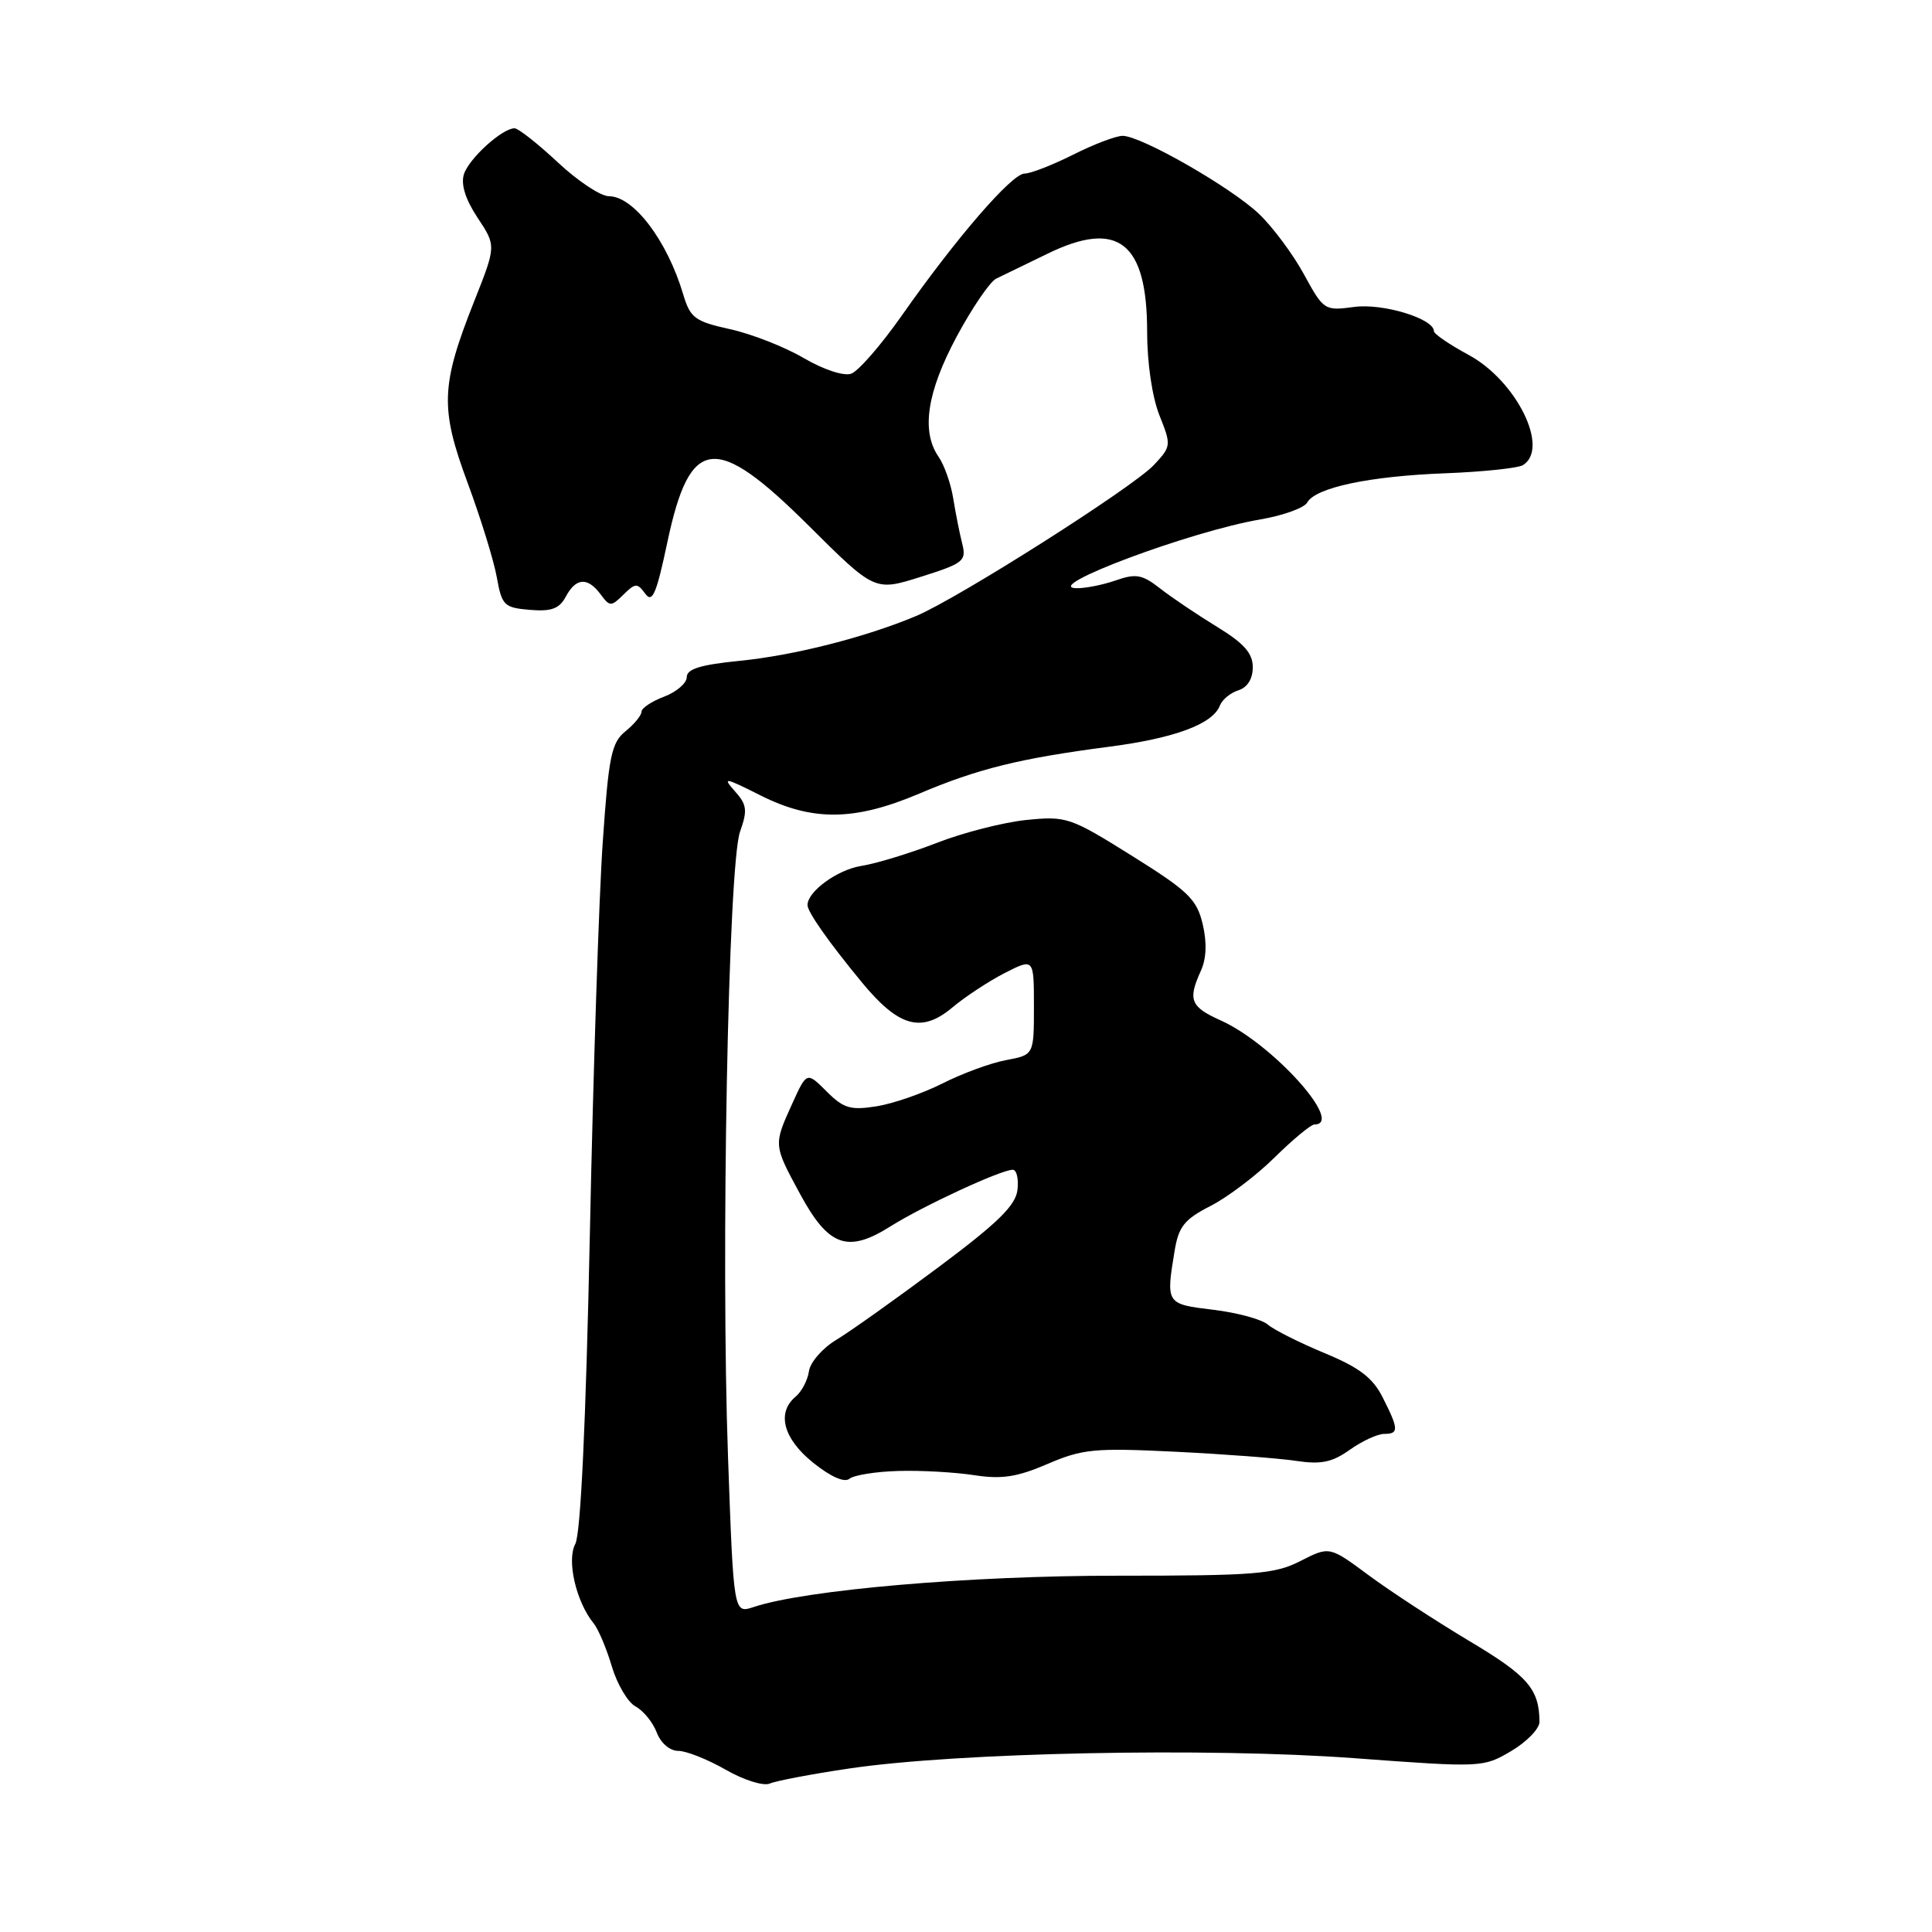 <?xml version="1.0" encoding="UTF-8" standalone="no"?>
<!DOCTYPE svg PUBLIC "-//W3C//DTD SVG 1.1//EN" "http://www.w3.org/Graphics/SVG/1.1/DTD/svg11.dtd" >
<svg xmlns="http://www.w3.org/2000/svg" xmlns:xlink="http://www.w3.org/1999/xlink" version="1.1" viewBox="0 0 256 256">
 <g >
 <path fill="currentColor"
d=" M 112.50 234.34 C 126.77 232.21 160.05 231.53 179.46 232.97 C 196.37 234.22 196.53 234.21 200.25 232.02 C 202.31 230.80 203.99 229.06 203.99 228.15 C 203.95 223.79 202.46 222.07 194.67 217.43 C 190.18 214.74 184.17 210.82 181.33 208.71 C 176.16 204.88 176.16 204.88 172.32 206.84 C 168.88 208.59 166.37 208.79 147.99 208.79 C 128.50 208.78 106.69 210.66 99.86 212.94 C 97.21 213.82 97.21 213.82 96.47 193.16 C 95.50 166.40 96.49 114.61 98.06 110.20 C 99.07 107.36 98.97 106.62 97.36 104.82 C 95.69 102.95 96.03 103.01 100.72 105.37 C 107.64 108.86 113.22 108.80 121.80 105.16 C 129.55 101.87 135.17 100.48 146.94 98.95 C 155.65 97.82 160.70 95.94 161.64 93.49 C 161.94 92.71 163.04 91.80 164.09 91.47 C 165.29 91.09 166.00 89.95 166.00 88.41 C 166.00 86.56 164.84 85.24 161.25 83.05 C 158.64 81.45 155.25 79.17 153.73 77.98 C 151.35 76.12 150.52 75.97 147.83 76.91 C 146.11 77.51 143.76 77.97 142.60 77.94 C 137.96 77.80 157.85 70.37 166.99 68.83 C 170.01 68.31 172.81 67.31 173.21 66.59 C 174.32 64.60 181.47 63.09 191.55 62.71 C 196.52 62.52 201.14 62.03 201.80 61.63 C 205.37 59.42 200.95 50.46 194.59 47.02 C 192.07 45.66 190.00 44.25 190.00 43.88 C 190.00 42.22 183.23 40.16 179.45 40.67 C 175.50 41.20 175.39 41.13 172.78 36.35 C 171.33 33.68 168.64 30.08 166.82 28.34 C 163.12 24.82 151.21 18.00 148.75 18.00 C 147.88 18.00 144.92 19.12 142.19 20.50 C 139.45 21.87 136.56 23.00 135.76 23.00 C 134.08 23.00 126.69 31.55 119.50 41.80 C 116.75 45.72 113.73 49.19 112.78 49.52 C 111.79 49.86 109.10 48.97 106.49 47.44 C 103.98 45.97 99.60 44.25 96.74 43.62 C 92.05 42.58 91.46 42.13 90.52 38.98 C 88.40 31.87 83.95 26.00 80.68 26.00 C 79.59 26.00 76.54 23.98 73.90 21.50 C 71.25 19.03 68.68 17.00 68.18 17.00 C 66.54 17.00 62.13 21.01 61.47 23.09 C 61.05 24.43 61.67 26.42 63.28 28.85 C 65.75 32.57 65.75 32.57 62.84 39.90 C 58.40 51.10 58.29 54.08 61.97 64.00 C 63.70 68.67 65.44 74.30 65.83 76.50 C 66.50 80.23 66.79 80.52 70.21 80.81 C 73.07 81.05 74.11 80.66 74.97 79.06 C 76.32 76.54 77.86 76.44 79.58 78.75 C 80.80 80.40 80.98 80.40 82.61 78.79 C 84.18 77.24 84.45 77.23 85.50 78.67 C 86.44 79.96 86.98 78.70 88.42 71.88 C 91.42 57.71 94.76 57.32 107.18 69.68 C 115.91 78.36 115.91 78.36 122.02 76.43 C 127.72 74.63 128.08 74.33 127.49 72.00 C 127.14 70.62 126.61 67.92 126.30 66.00 C 125.99 64.08 125.12 61.61 124.37 60.53 C 122.03 57.16 122.82 51.95 126.78 44.57 C 128.83 40.76 131.18 37.32 132.00 36.92 C 132.82 36.53 135.90 35.03 138.84 33.60 C 148.14 29.07 152.00 32.10 152.00 43.94 C 152.00 48.09 152.67 52.62 153.63 55.03 C 155.22 59.01 155.20 59.15 152.89 61.62 C 150.10 64.59 127.00 79.26 121.40 81.62 C 114.69 84.44 105.17 86.86 97.95 87.57 C 92.84 88.08 91.00 88.64 91.00 89.72 C 91.00 90.52 89.65 91.68 88.00 92.31 C 86.35 92.93 85.00 93.83 85.00 94.31 C 85.00 94.79 84.05 95.95 82.88 96.90 C 81.02 98.40 80.65 100.18 79.87 111.56 C 79.37 118.68 78.60 142.05 78.16 163.50 C 77.63 188.66 76.94 203.24 76.23 204.58 C 75.06 206.75 76.34 212.27 78.68 215.13 C 79.29 215.89 80.37 218.44 81.07 220.81 C 81.78 223.18 83.19 225.57 84.22 226.12 C 85.25 226.67 86.51 228.22 87.02 229.56 C 87.56 230.98 88.76 232.00 89.87 232.00 C 90.93 232.00 93.75 233.12 96.15 234.49 C 98.56 235.88 101.17 236.69 102.00 236.33 C 102.83 235.97 107.55 235.07 112.50 234.34 Z  M 119.06 194.91 C 122.05 194.82 126.57 195.08 129.10 195.47 C 132.74 196.03 134.77 195.72 138.81 193.98 C 143.44 191.99 145.04 191.84 155.71 192.36 C 162.20 192.68 169.39 193.22 171.70 193.57 C 175.05 194.07 176.51 193.77 178.86 192.10 C 180.48 190.95 182.53 190.00 183.40 190.00 C 185.38 190.00 185.35 189.38 183.20 185.14 C 181.90 182.56 180.10 181.19 175.50 179.29 C 172.20 177.92 168.82 176.22 168.00 175.52 C 167.18 174.81 163.91 173.93 160.75 173.55 C 154.50 172.80 154.48 172.77 155.65 165.70 C 156.18 162.52 156.95 161.56 160.39 159.80 C 162.65 158.65 166.49 155.75 168.91 153.35 C 171.34 150.96 173.71 149.00 174.16 149.00 C 178.25 149.00 168.60 138.28 161.75 135.21 C 157.74 133.41 157.37 132.49 159.12 128.64 C 159.86 127.01 159.94 124.90 159.36 122.44 C 158.58 119.15 157.45 118.06 149.99 113.40 C 141.80 108.28 141.31 108.12 136.00 108.65 C 132.97 108.96 127.63 110.32 124.12 111.69 C 120.61 113.05 116.11 114.43 114.12 114.74 C 110.95 115.25 107.00 118.12 107.00 119.93 C 107.00 120.84 109.81 124.84 114.18 130.14 C 119.09 136.10 122.10 136.93 126.20 133.49 C 127.89 132.07 131.01 130.02 133.13 128.93 C 137.00 126.96 137.00 126.96 137.00 133.37 C 137.00 139.78 137.00 139.78 133.31 140.47 C 131.27 140.85 127.49 142.24 124.89 143.56 C 122.29 144.87 118.36 146.24 116.15 146.59 C 112.69 147.14 111.78 146.87 109.52 144.61 C 106.90 142.00 106.90 142.00 104.97 146.25 C 102.48 151.74 102.48 151.68 106.02 158.22 C 109.79 165.18 112.32 166.08 117.99 162.50 C 122.28 159.80 132.64 155.00 134.19 155.00 C 134.71 155.00 134.99 156.20 134.82 157.67 C 134.57 159.74 132.21 162.05 124.34 167.92 C 118.75 172.09 112.68 176.41 110.84 177.52 C 109.00 178.62 107.36 180.50 107.19 181.69 C 107.02 182.88 106.23 184.39 105.44 185.05 C 102.87 187.18 103.78 190.63 107.75 193.82 C 110.08 195.69 111.90 196.49 112.56 195.94 C 113.15 195.46 116.07 194.99 119.06 194.91 Z "/>
</g>
</svg>